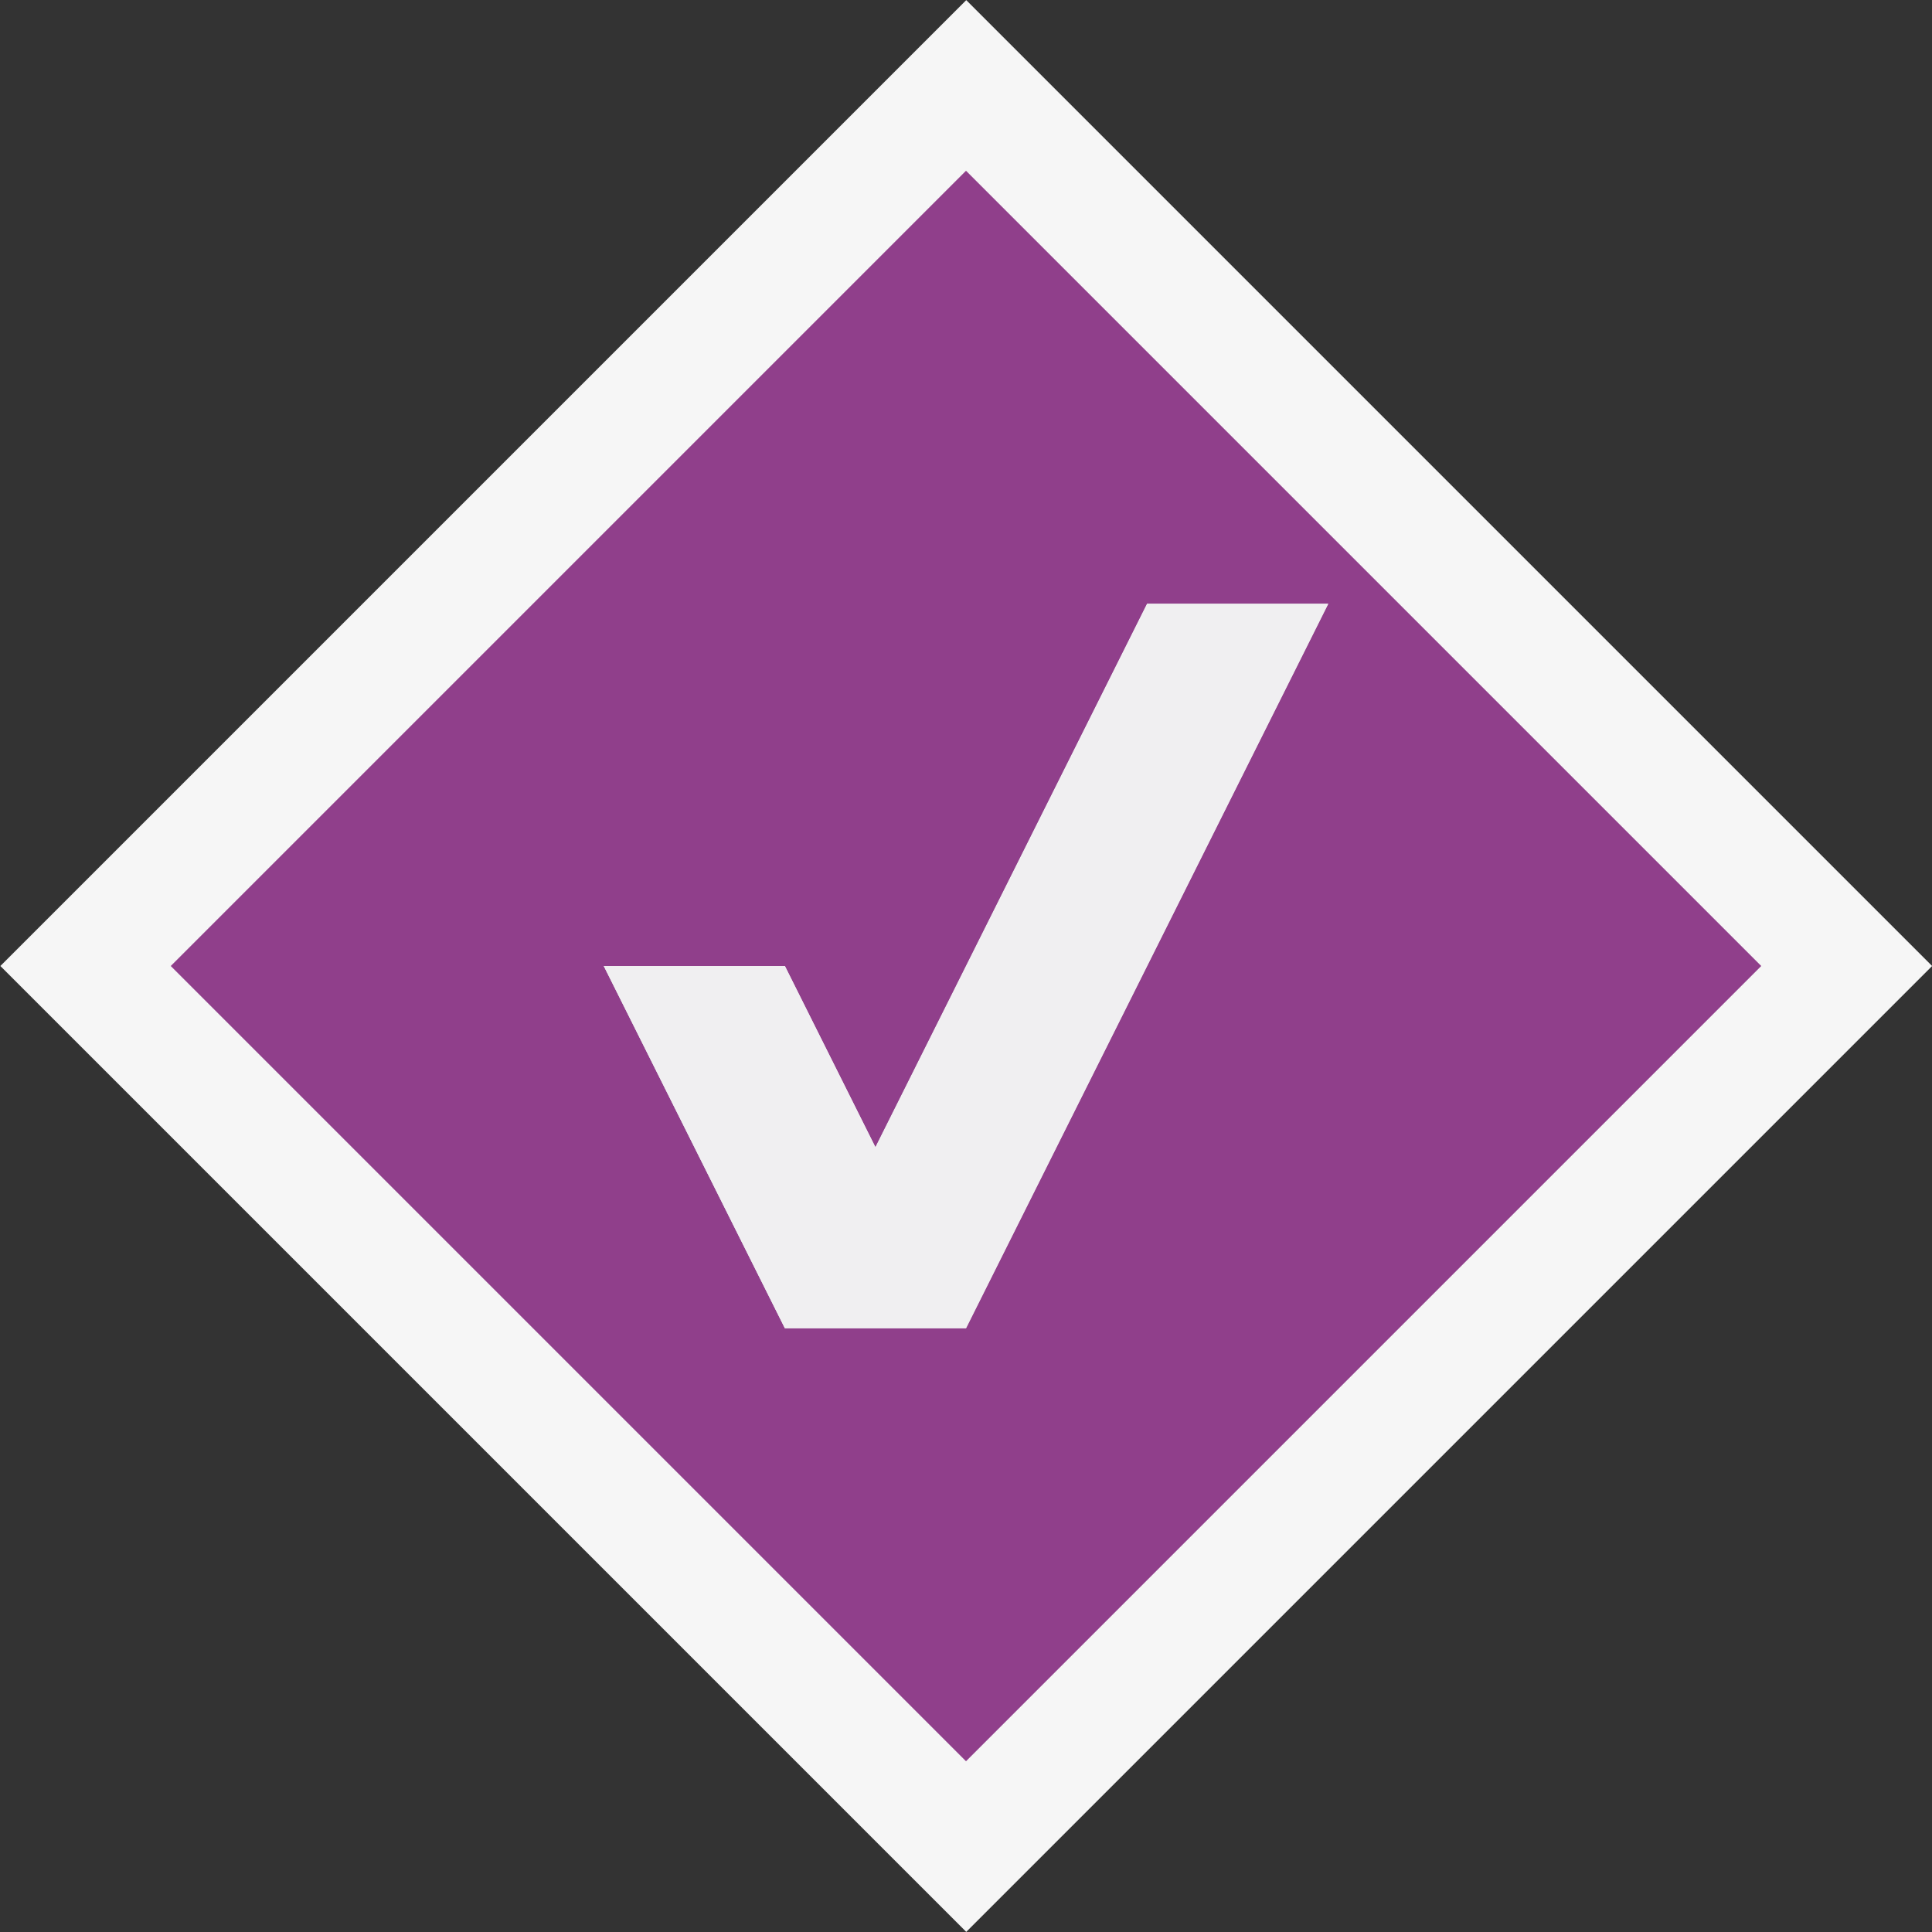 <?xml version="1.0" encoding="utf-8"?>
<!-- Generator: Adobe Illustrator 15.0.0, SVG Export Plug-In . SVG Version: 6.00 Build 0)  -->
<!DOCTYPE svg PUBLIC "-//W3C//DTD SVG 1.1//EN" "http://www.w3.org/Graphics/SVG/1.1/DTD/svg11.dtd">
<svg version="1.1" xmlns="http://www.w3.org/2000/svg" xmlns:xlink="http://www.w3.org/1999/xlink" x="0px" y="0px" width="16px"
	 height="16px" viewBox="0 0 16 16" enable-background="new 0 0 16 16" xml:space="preserve">
<rect x="0" y="0" width="16" height="16" fill="#333333" stroke="none"/>
<g id="outline">
	
		<rect x="2.343" y="2.343" transform="matrix(-0.707 0.707 -0.707 -0.707 19.314 8)" fill="#F6F6F6" width="11.314" height="11.314"/>
</g>
<g id="icon_x5F_bg">
	<path fill="#903F8B" d="M8,1.414L1.414,8L8,14.586L14.586,8L8,1.414z M6.5,11L5,8h1.5l0.75,1.501L9.5,5H11l-3,6H6.5z"/>
</g>
<g id="icon_x5F_fg">
	<polygon fill="#F0EFF1" points="9.5,5 7.25,9.501 6.5,8 5,8 6.5,11 8,11 11,5 	"/>
</g>
</svg>
